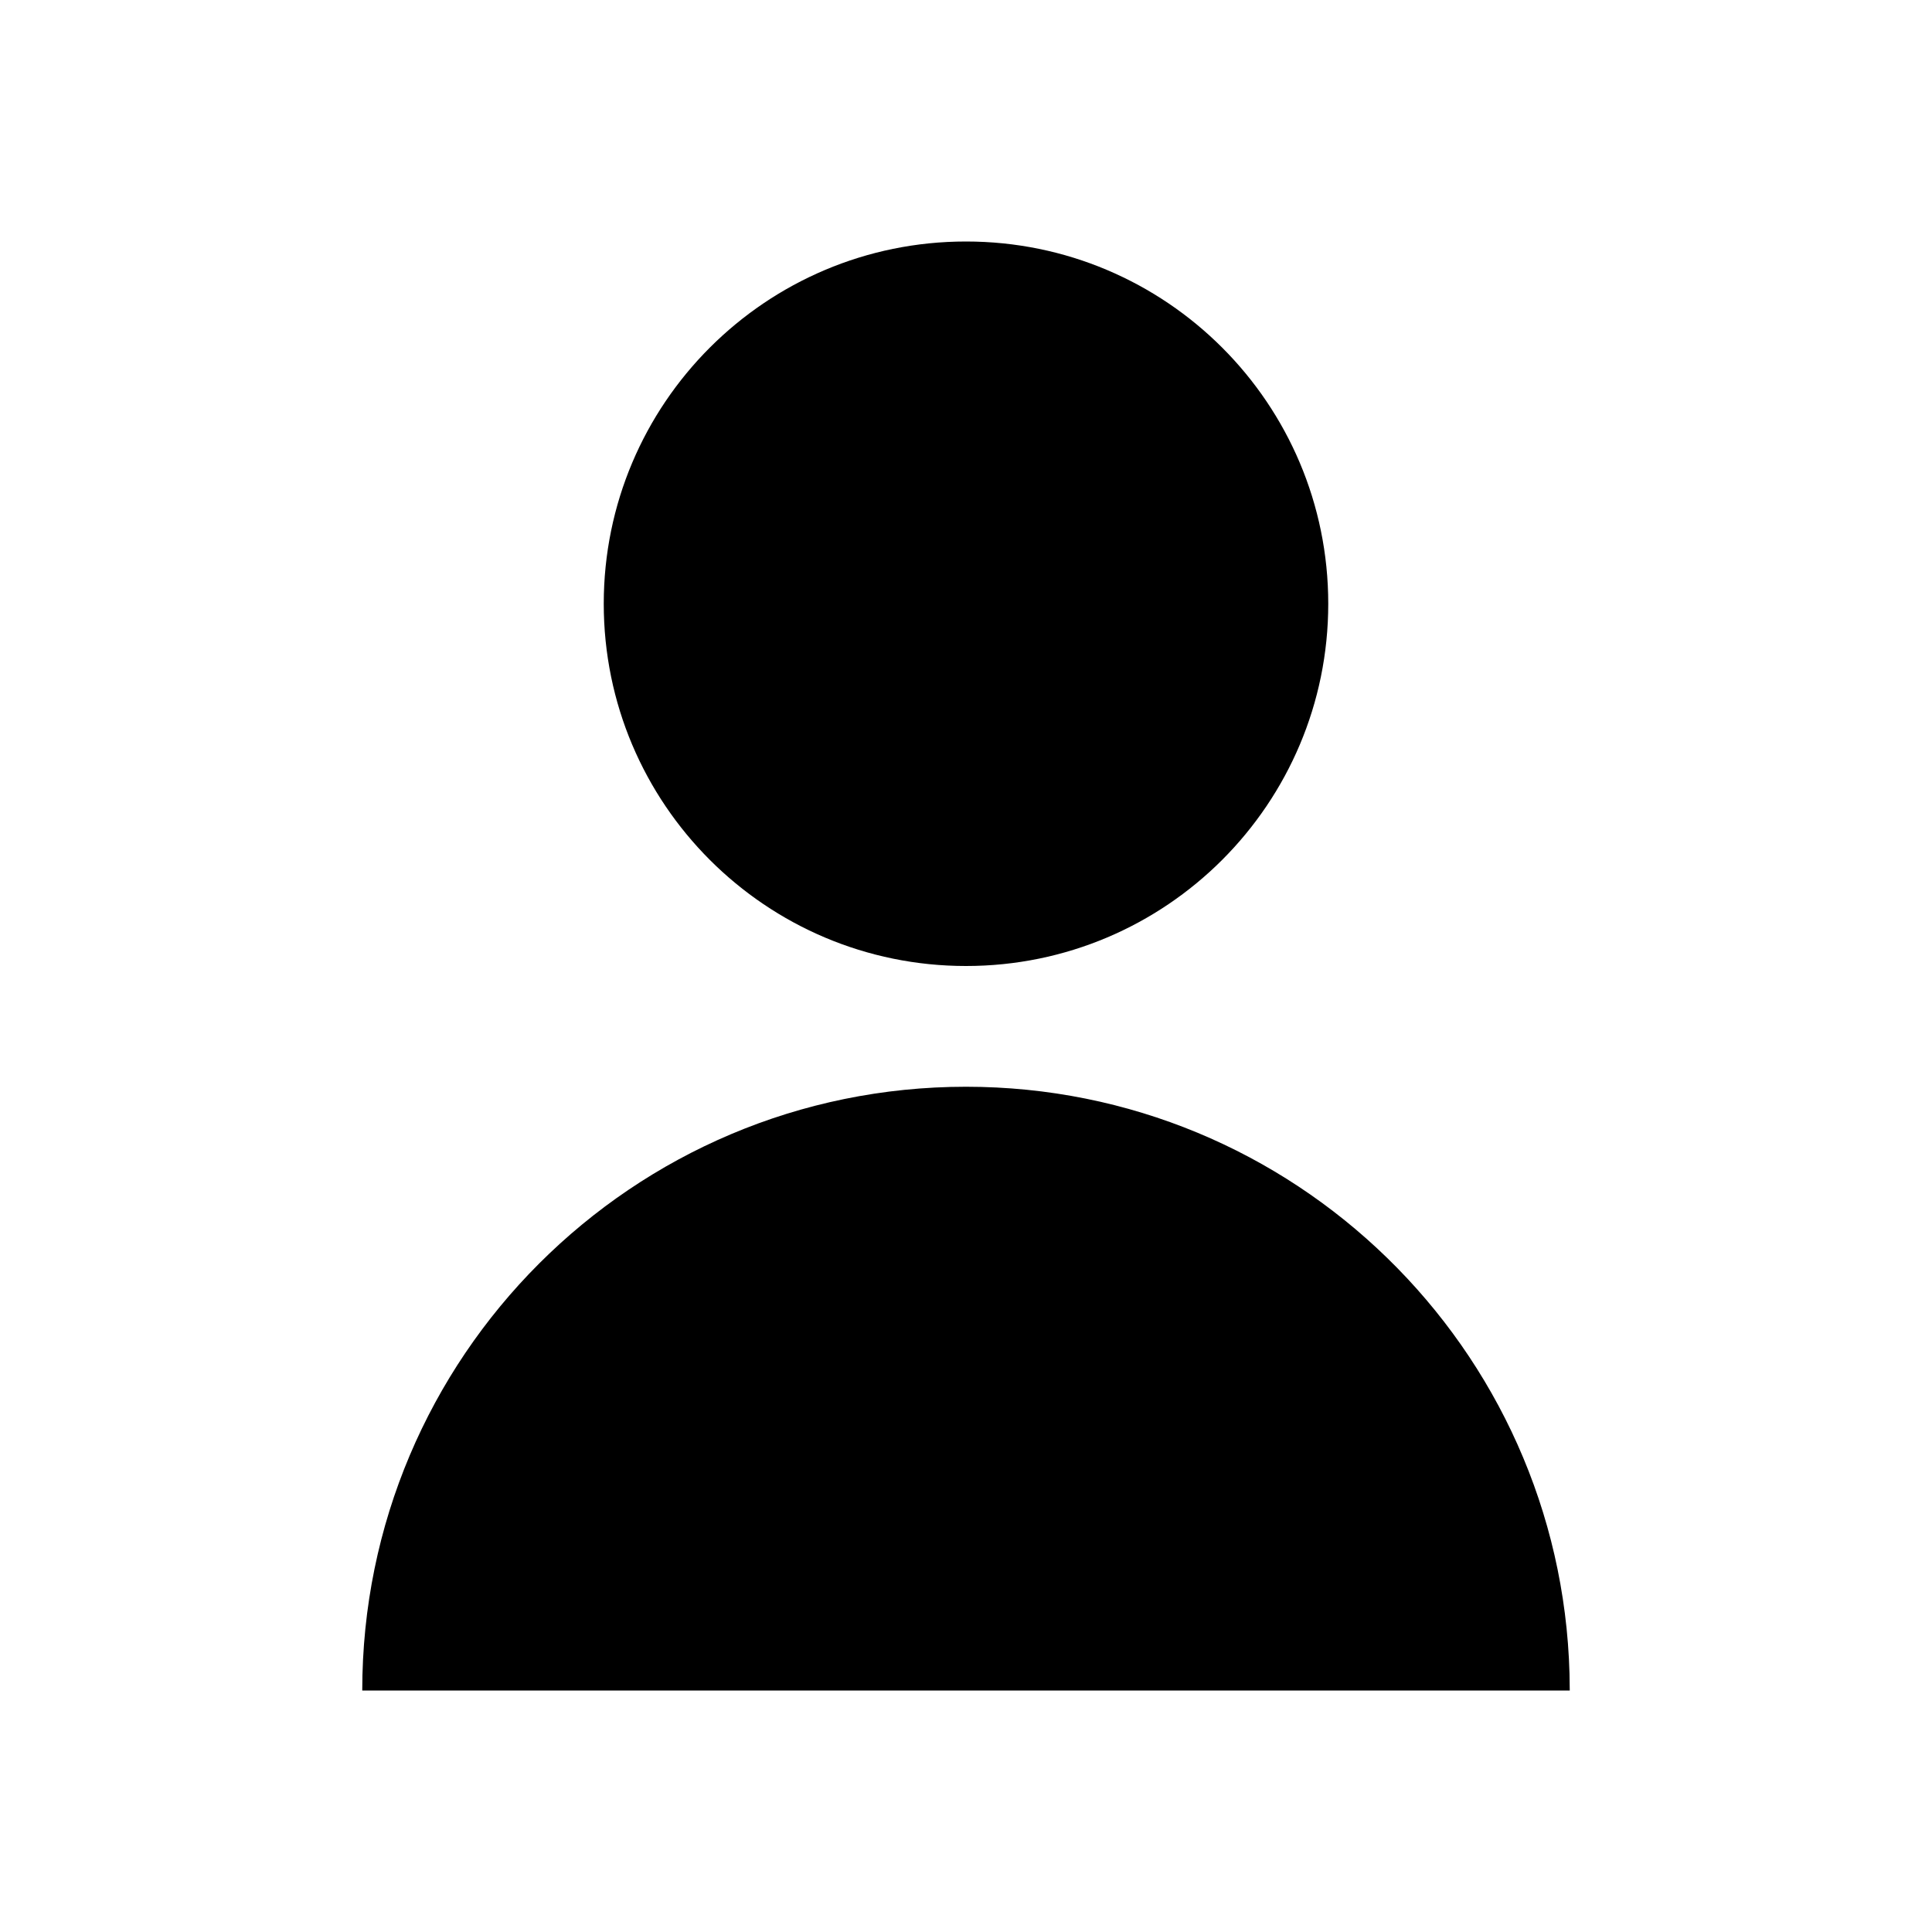 <?xml version="1.0" encoding="UTF-8"?>
<svg width="32px" height="32px" viewBox="0 0 32 32" version="1.1" xmlns="http://www.w3.org/2000/svg" xmlns:xlink="http://www.w3.org/1999/xlink">
    <title>582474F2-280C-456D-A7F2-88303D6A6BAD</title>
    <g id="STDS_Icon" stroke="none" stroke-width="1" fill="none" fill-rule="evenodd">
        <g id="community" transform="translate(-784, -1205)" fill="#000000">
            <g id="ic_community_person_fill" transform="translate(720, 1165)">
                <g id="ic/community/person/fill" transform="translate(64, 40)">
                    <g id="ic_community_person_fill" transform="translate(6, 4)">
                        <path d="M10,14 C15.429,14 19.848,18.327 19.996,23.72 L20,24 L4.54747351e-13,24 C4.54747351e-13,18.477 4.477,14 10,14 Z M10,0 C13.314,0 16,2.686 16,6 C16,9.314 13.314,12 10,12 C6.686,12 4,9.314 4,6 C4,2.686 6.686,0 10,0 Z" id="Shape"></path>
                    </g>
                </g>
            </g>
        </g>
    </g>
</svg>